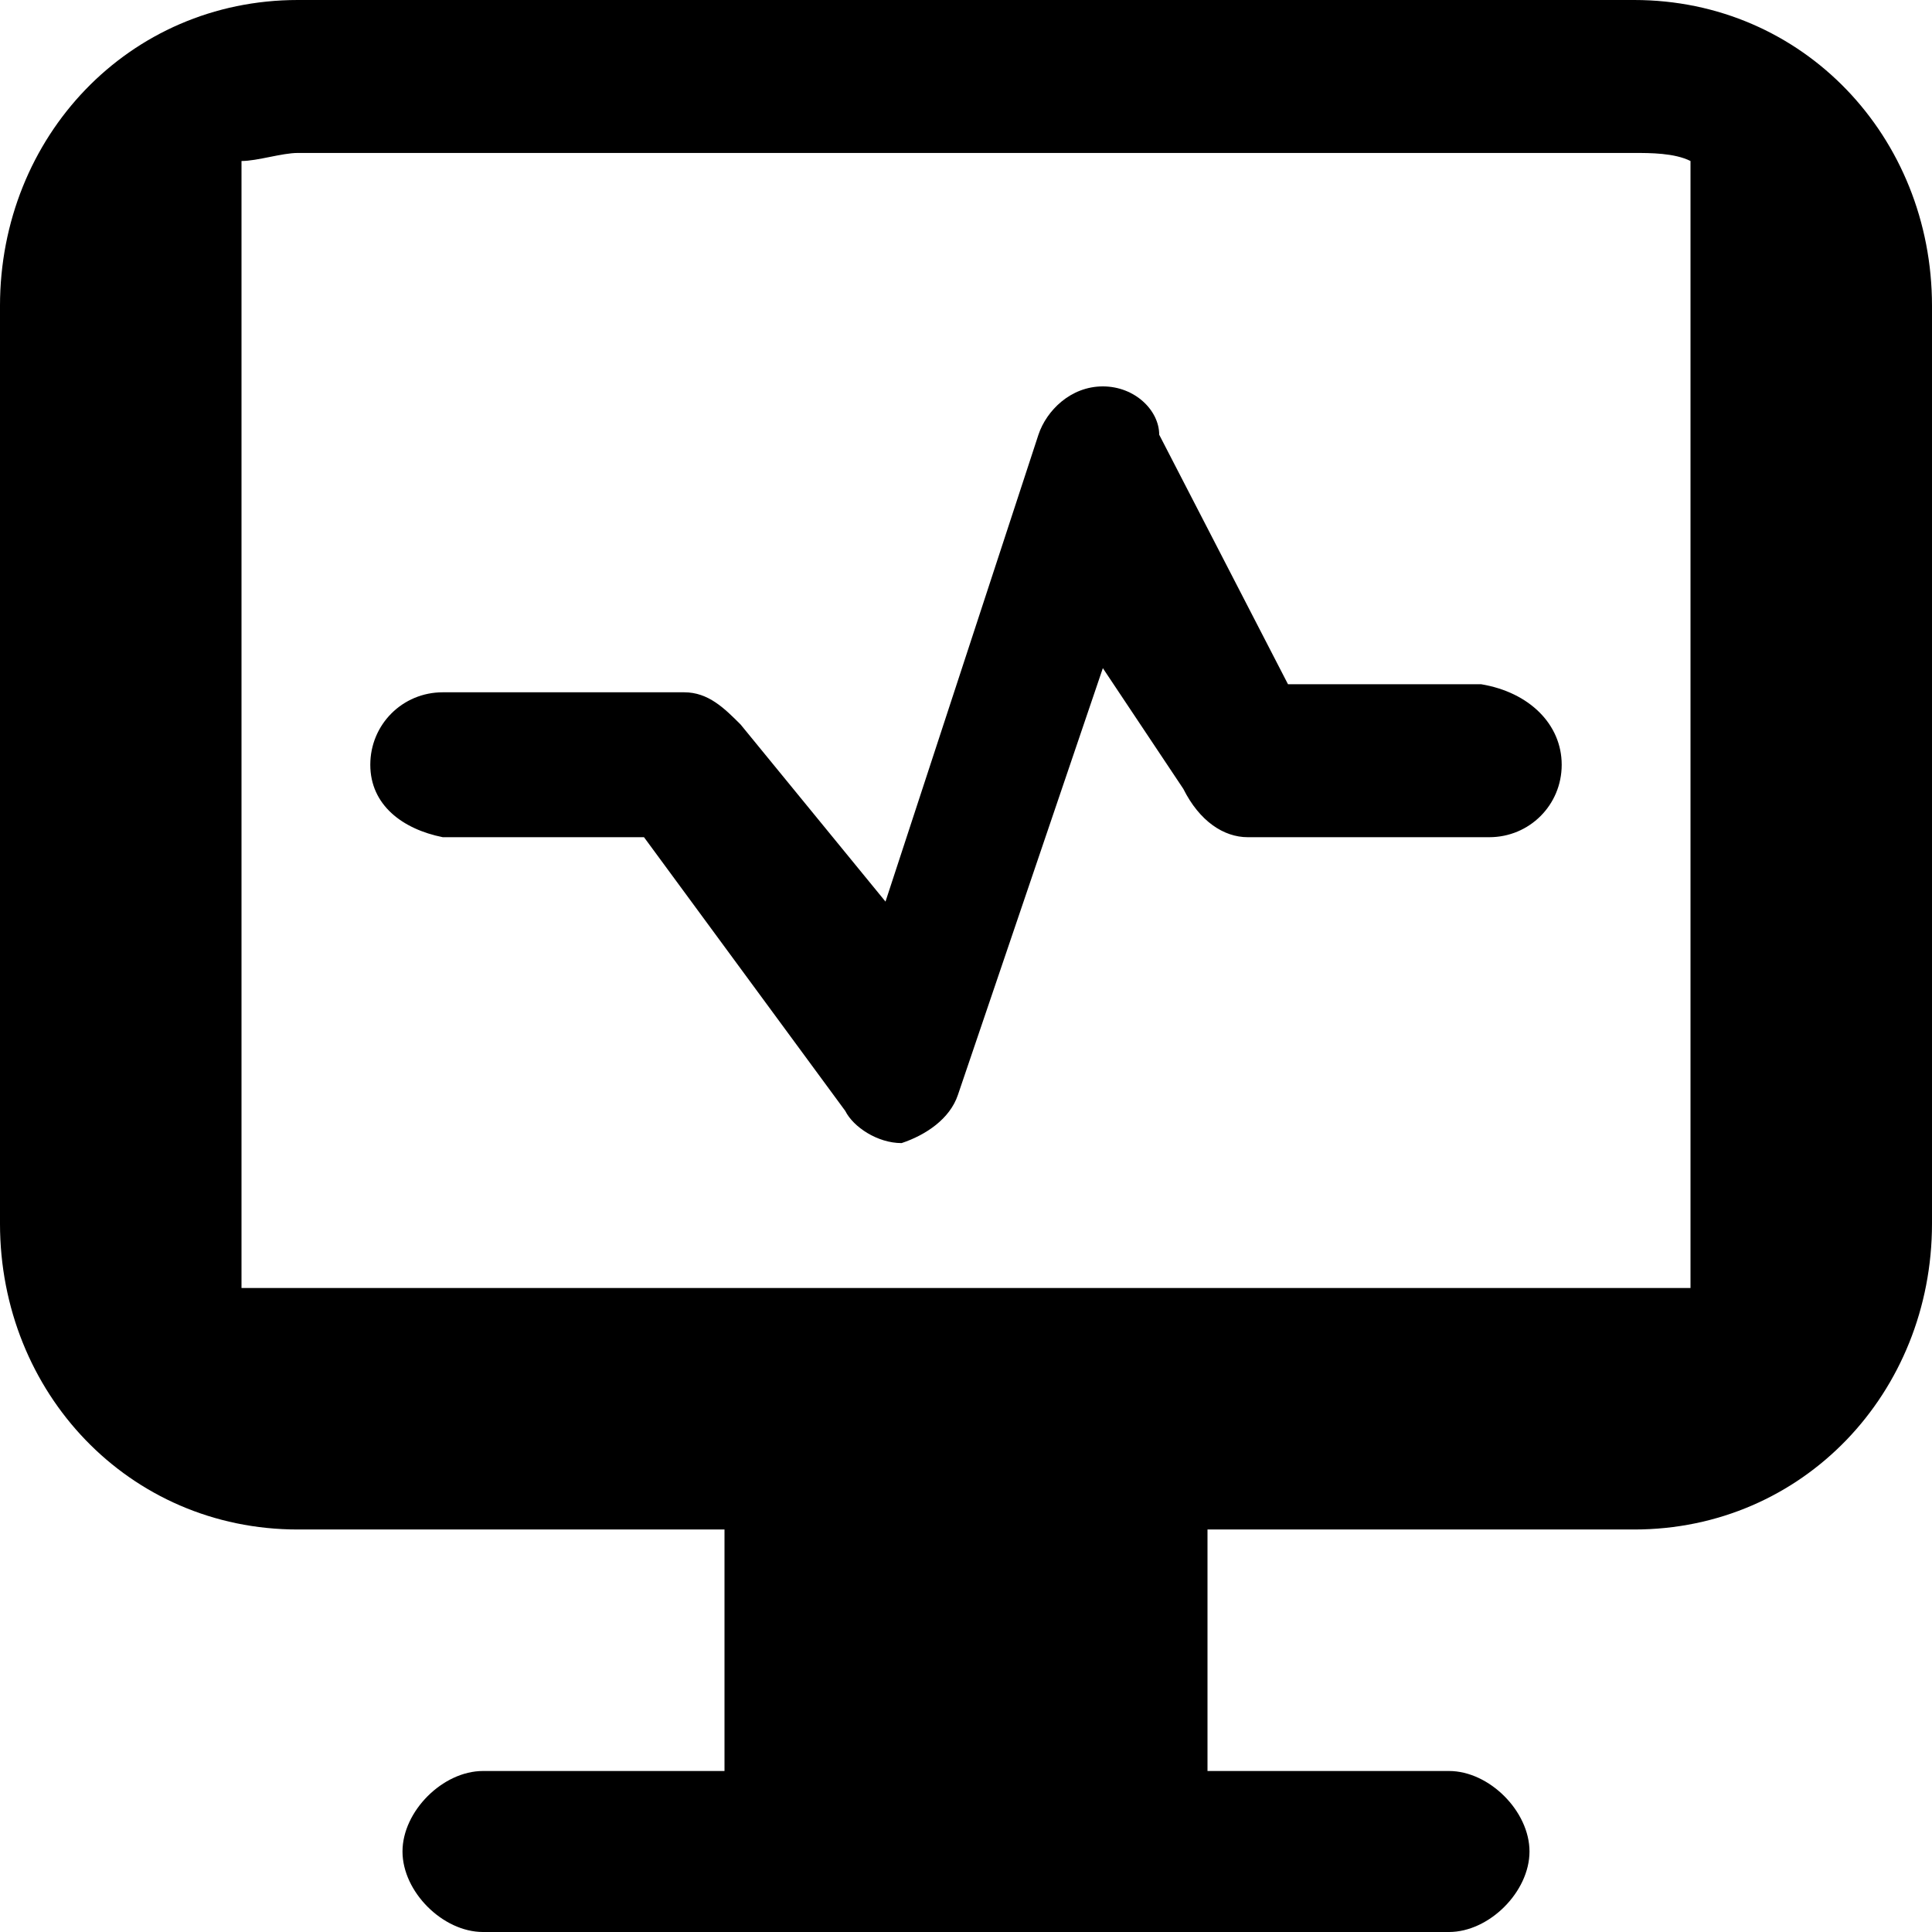 <!-- Generated by IcoMoon.io -->
<svg version="1.1" xmlns="http://www.w3.org/2000/svg" width="24" height="24" viewBox="0 0 24 24">
<title>dashboard</title>
<path d="M19.4 9.5c0 0.5-0.4 0.9-0.9 0.9h-3c-0.3 0-0.6-0.2-0.8-0.6l-1-1.5-1.8 5.3c-0.1 0.3-0.4 0.5-0.7 0.6v0 0c-0.3 0-0.6-0.2-0.7-0.4v0l-2.5-3.4h-2.5c-0.5-0.1-0.9-0.4-0.9-0.9s0.4-0.9 0.9-0.9h3c0.3 0 0.5 0.2 0.7 0.4 0 0 0 0 0 0l1.8 2.2 1.9-5.8c0.1-0.3 0.4-0.6 0.8-0.6v0 0c0.4 0 0.7 0.3 0.7 0.6l1.6 3.1h2.4c0.6 0.1 1 0.5 1 1z"></path>
<path d="M20.3 0h-16.6c-2.1 0-3.7 1.7-3.7 3.8v11.4c0 2.1 1.6 3.8 3.7 3.8h5.3v3h-3c-0.5 0-1 0.5-1 1s0.5 1 1 1h12c0.5 0 1-0.5 1-1s-0.5-1-1-1h-3v-3h5.3c2.1 0 3.7-1.7 3.7-3.8v-11.4c0-2.1-1.6-3.8-3.7-3.8zM21 16h-18v-14c0.2 0 0.5-0.1 0.7-0.1h16.6c0.2 0 0.5 0 0.7 0.1v14z"></path>
</svg>
